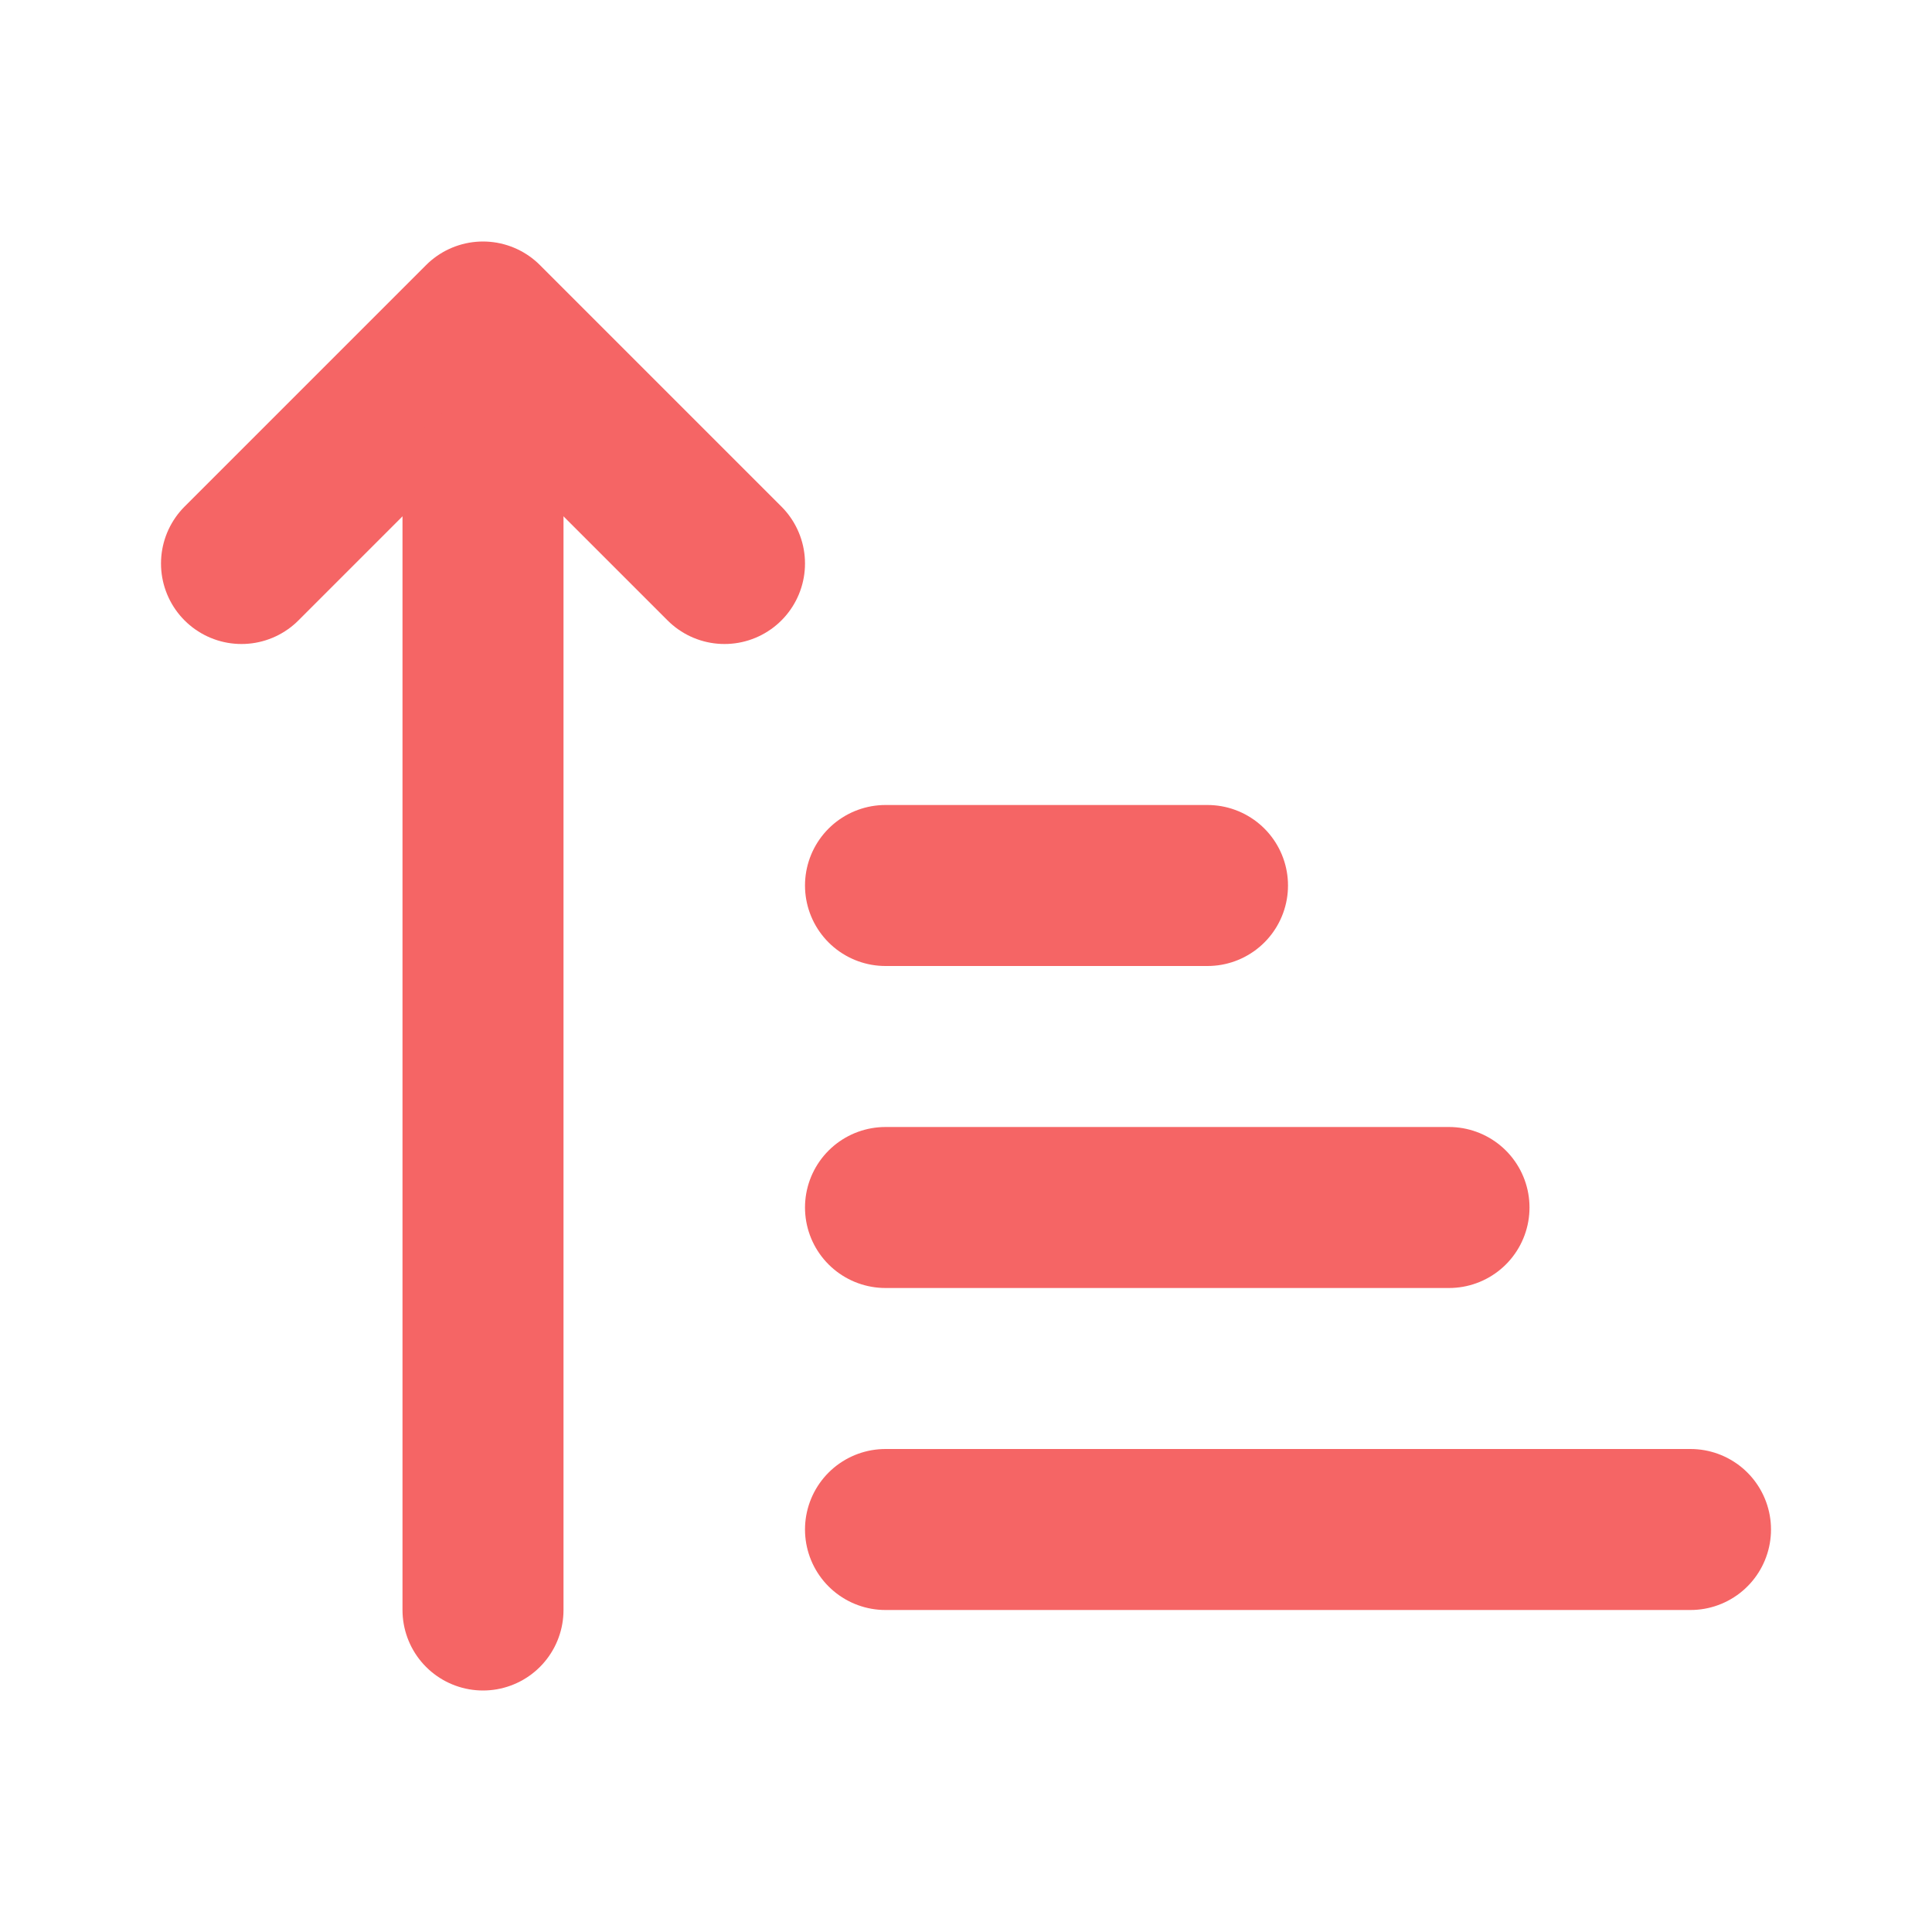<svg
  xmlns="http://www.w3.org/2000/svg"
  width="24"
  height="24"
  viewBox="0 0 24 24"
  fill="none"
  stroke="#F56565"
  stroke-width="2"
  stroke-linecap="round"
  stroke-linejoin="round"
>
  <path d="M11 11h4" />
  <path d="M11 15h7" />
  <path d="M11 19h10" />
  <path d="M9 7 6 4 3 7" />
  <path d="M6 6v14" />
</svg>
